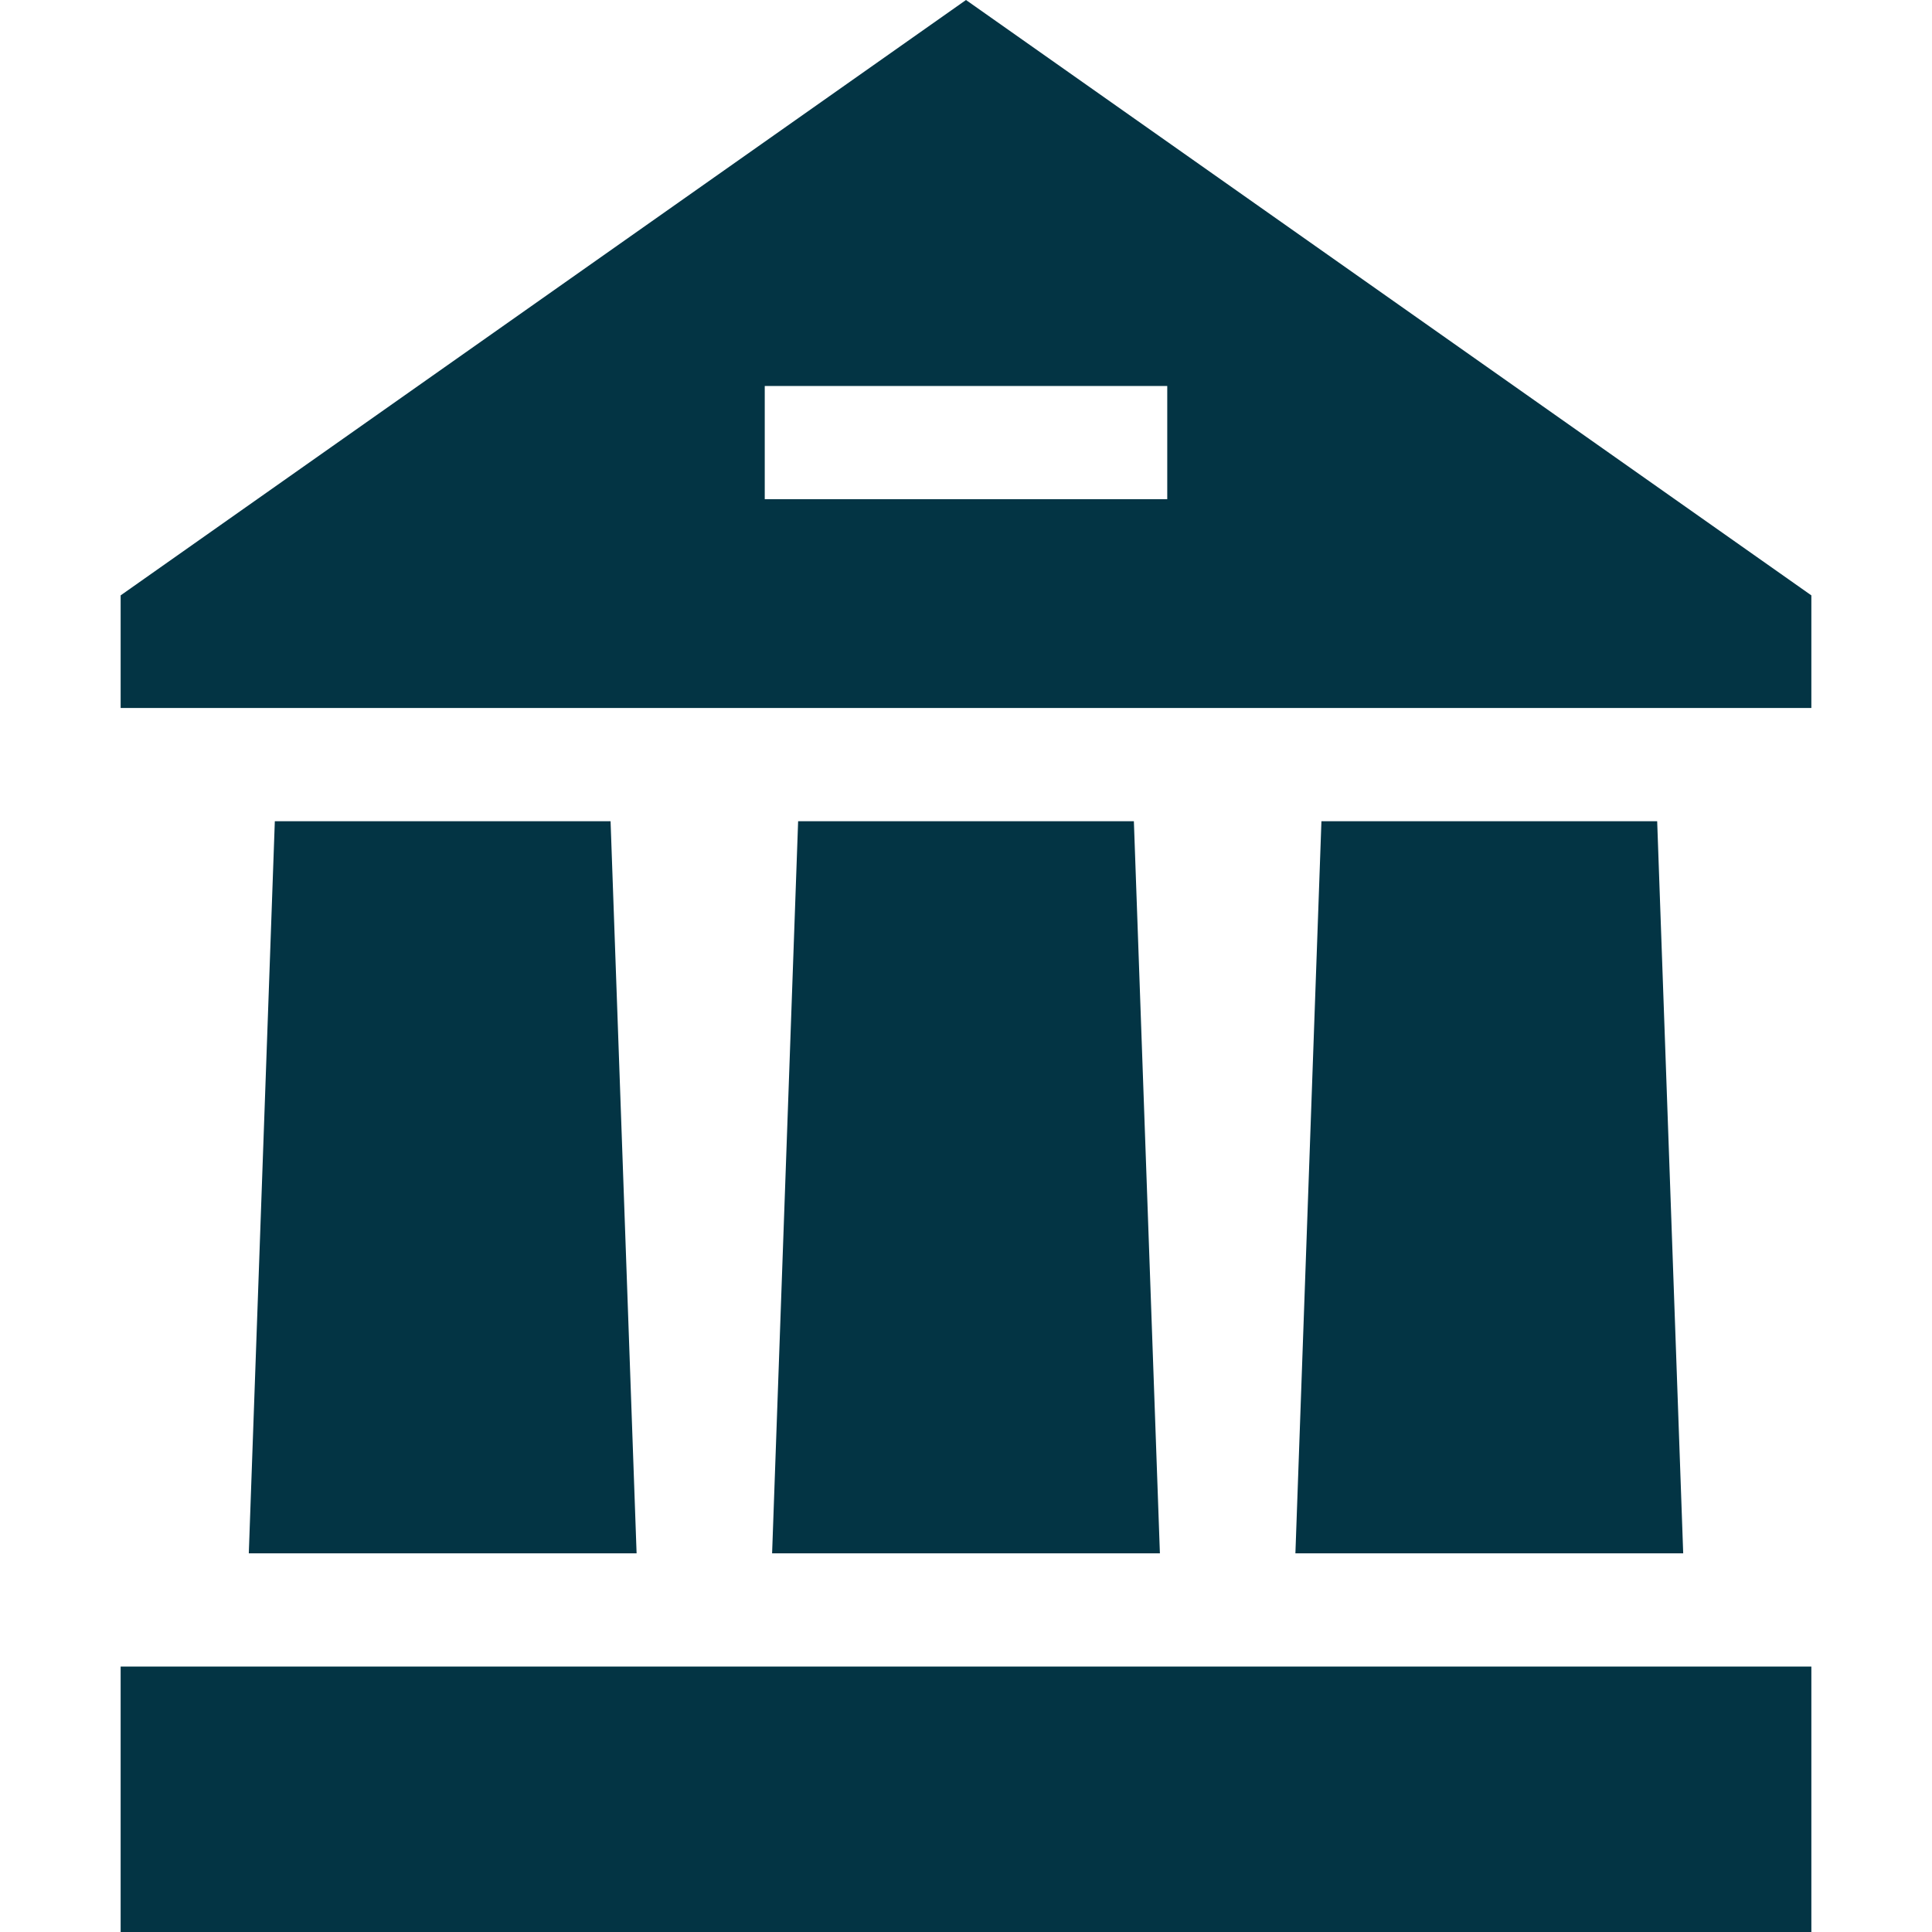 <svg width="36" height="36" viewBox="0 0 36 36" fill="none" xmlns="http://www.w3.org/2000/svg">
<g clip-path="url(#clip0)">
<path d="M11.862 28.944L11.377 15.302H5.121L4.636 28.944H11.862Z" fill="#033444"/>
<path d="M24.623 15.302L24.138 28.944H31.364L30.879 15.302H24.623Z" fill="#033444"/>
<path d="M14.872 15.302L14.387 28.944H21.613L21.128 15.302H14.872Z" fill="#033444"/>
<path d="M2.248 31.054H33.752V36H2.248V31.054Z" fill="#033444"/>
<path d="M33.752 13.192V11.094L18 0L2.248 11.094V13.192H33.752V13.192ZM14.25 9.301V7.192H21.75V9.301H14.25Z" fill="#033444"/>
</g>
<defs>
<clipPath id="clip0">
<rect width="36" height="36" fill="white"/>
</clipPath>
</defs>
</svg>
